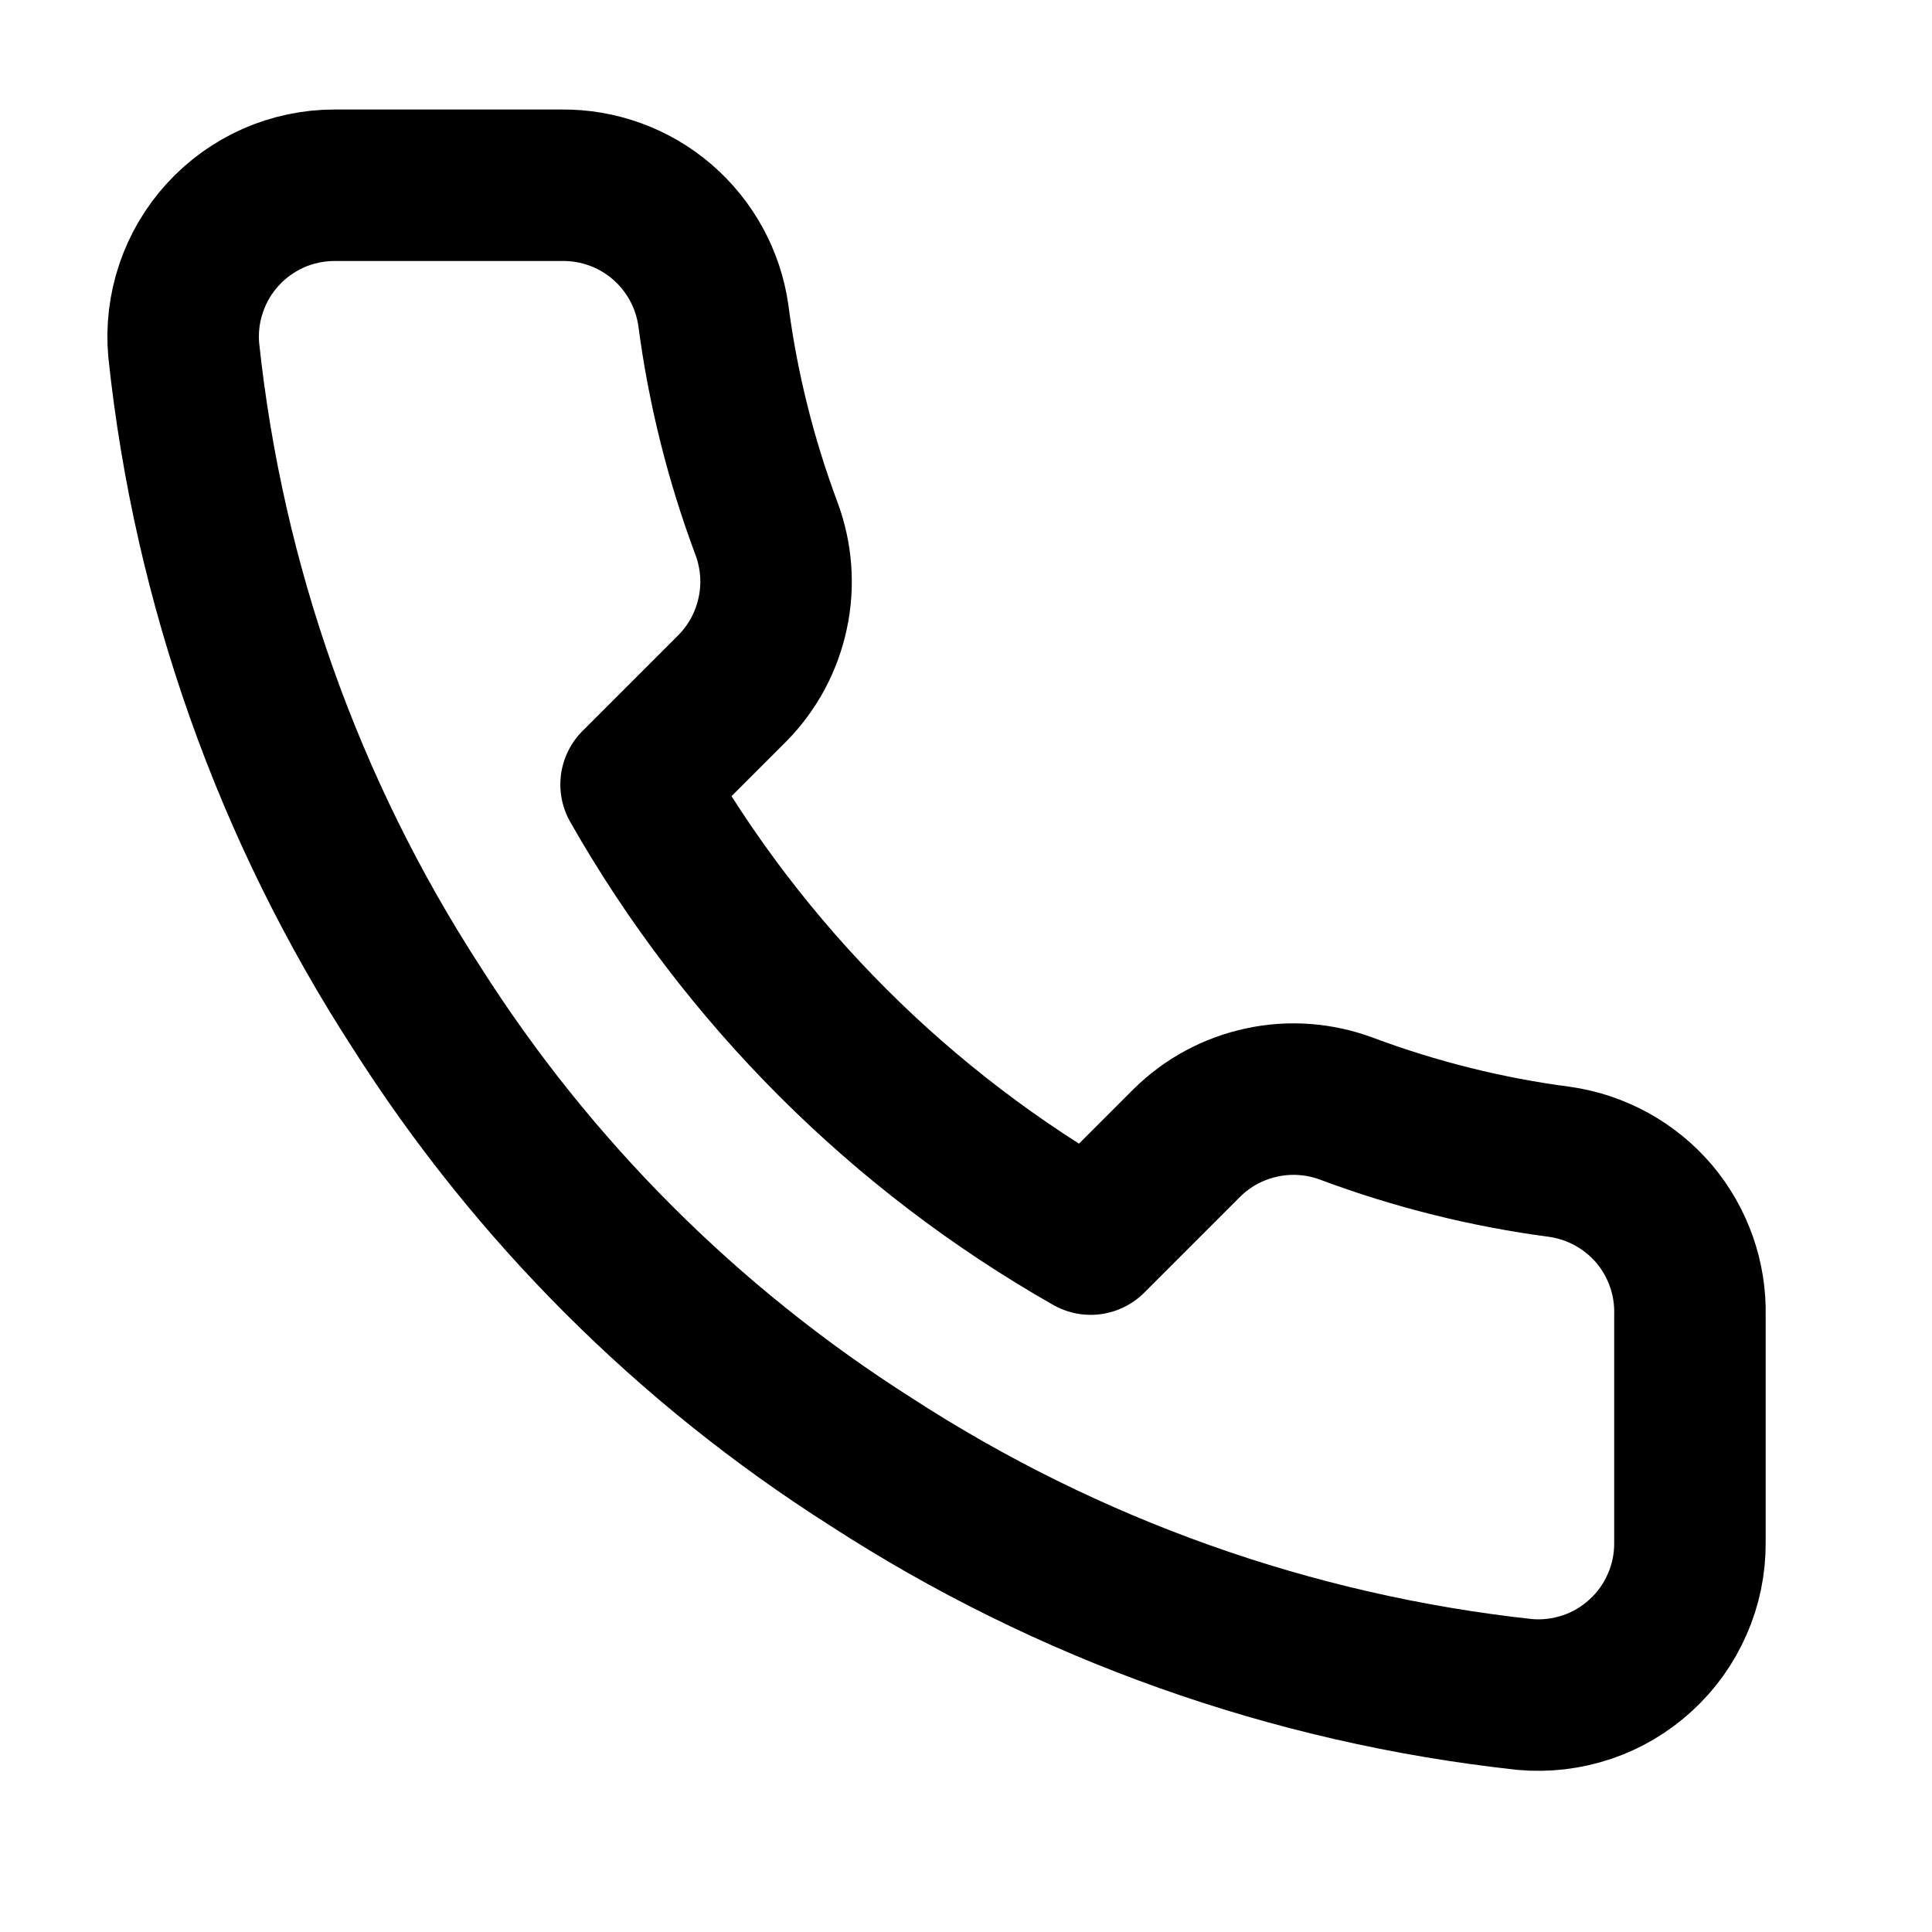 <svg width="17" height="17" viewBox="0 0 17 17" fill="none" xmlns="http://www.w3.org/2000/svg">
<g clip-path="url(#clip0_2003_11)">
<path d="M14.87 11.576V13.576C14.871 13.762 14.833 13.946 14.758 14.116C14.684 14.286 14.575 14.439 14.438 14.564C14.301 14.69 14.14 14.786 13.964 14.845C13.788 14.904 13.602 14.927 13.417 14.91C11.365 14.687 9.395 13.986 7.664 12.863C6.053 11.84 4.687 10.474 3.664 8.863C2.537 7.124 1.836 5.144 1.617 3.083C1.6 2.899 1.622 2.713 1.681 2.538C1.74 2.362 1.835 2.201 1.96 2.064C2.085 1.927 2.237 1.818 2.406 1.743C2.575 1.669 2.758 1.63 2.944 1.63H4.944C5.267 1.627 5.581 1.741 5.826 1.952C6.071 2.163 6.232 2.456 6.277 2.776C6.361 3.417 6.518 4.045 6.744 4.65C6.833 4.888 6.853 5.148 6.799 5.397C6.746 5.646 6.623 5.875 6.444 6.056L5.597 6.903C6.546 8.572 7.928 9.954 9.597 10.903L10.444 10.056C10.625 9.877 10.854 9.754 11.103 9.701C11.352 9.647 11.612 9.667 11.85 9.756C12.455 9.982 13.084 10.139 13.723 10.223C14.047 10.269 14.343 10.432 14.555 10.681C14.766 10.931 14.878 11.249 14.87 11.576Z" stroke="black" stroke-width="1.333" stroke-linecap="round" stroke-linejoin="round"/>
</g>
<defs>
<clipPath id="clip0_2003_11">
<rect width="16" height="16" fill="white" transform="translate(0.204 0.296)"/>
</clipPath>
</defs>
</svg>
